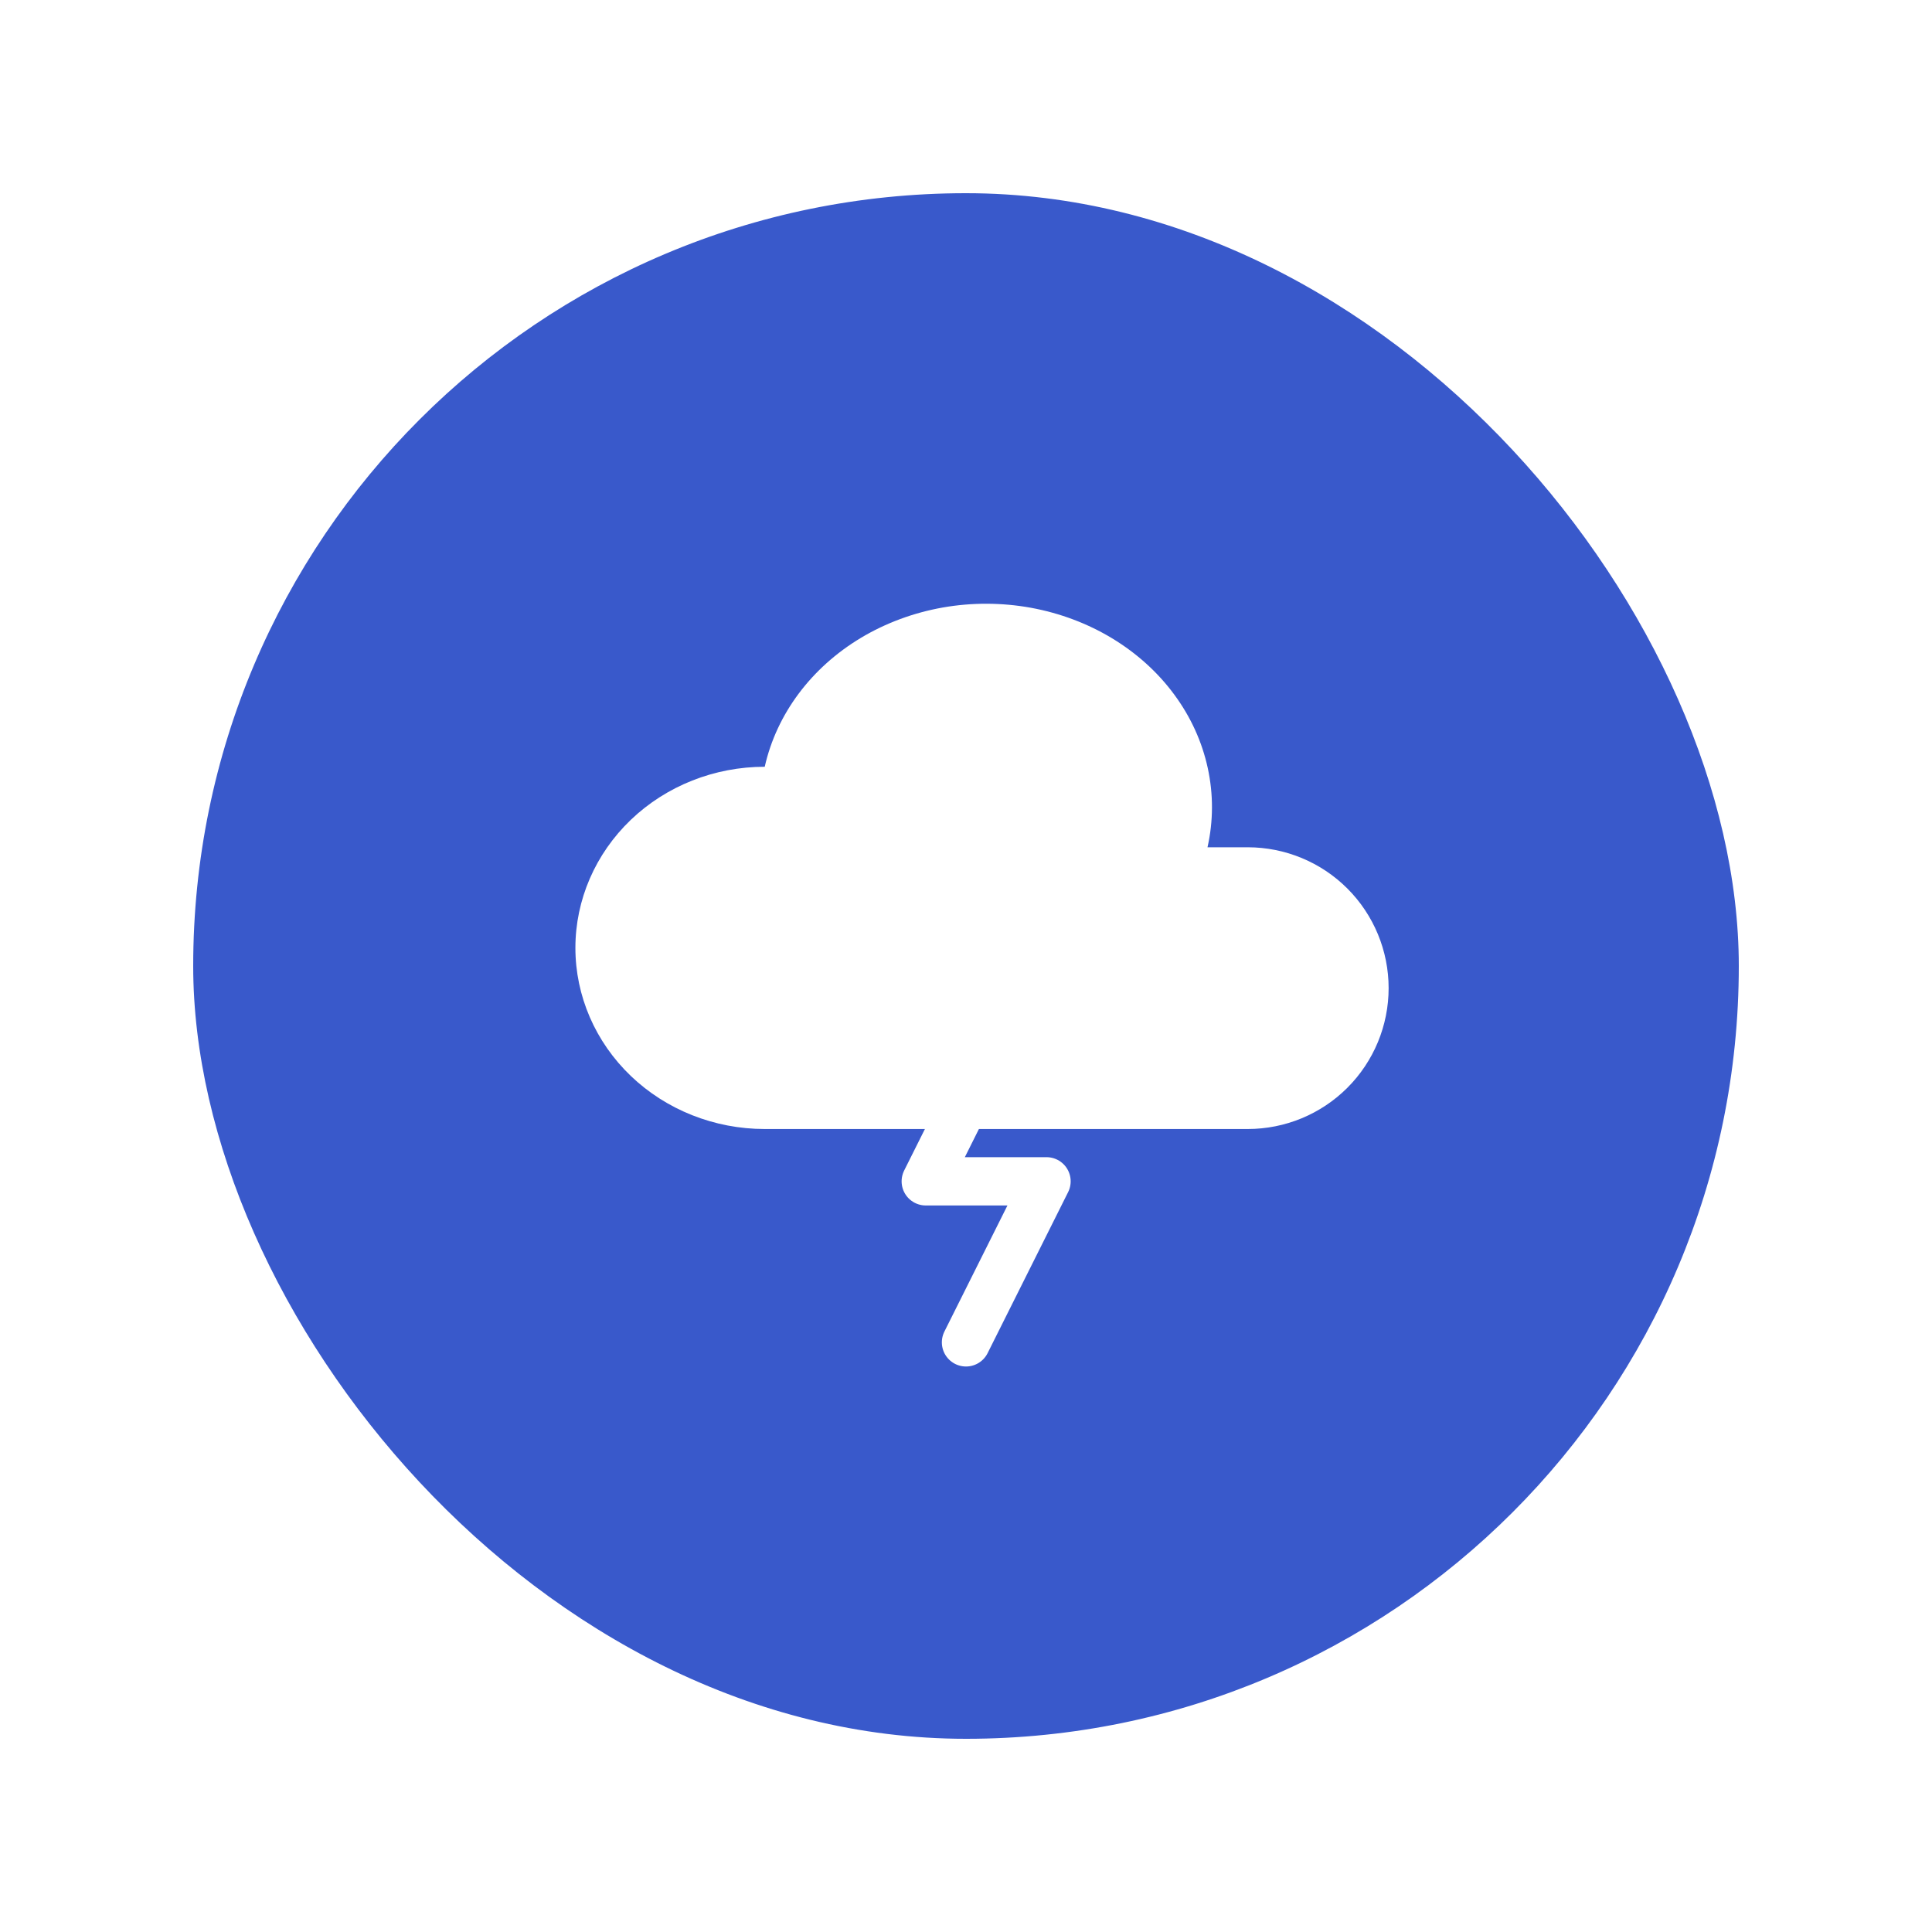 <svg width="40" height="40" viewBox="0 0 40 40" fill="none" xmlns="http://www.w3.org/2000/svg">
<g filter="url(#filter0_d_385_491)">
<rect x="4" width="32" height="32" rx="16" fill="#3959CB"/>
<path d="M15.833 19.375C14.793 19.375 13.796 18.98 13.061 18.277C12.326 17.573 11.913 16.62 11.913 15.625C11.913 14.63 12.326 13.677 13.061 12.973C13.796 12.27 14.793 11.875 15.833 11.875C16.079 10.781 16.797 9.82 17.831 9.202C18.342 8.897 18.916 8.685 19.518 8.578C20.121 8.472 20.741 8.474 21.343 8.583C21.944 8.693 22.517 8.908 23.026 9.216C23.536 9.525 23.973 9.92 24.312 10.381C24.652 10.841 24.887 11.357 25.005 11.9C25.123 12.442 25.122 13 25 13.542H25.833C26.607 13.542 27.349 13.849 27.896 14.396C28.443 14.943 28.75 15.685 28.75 16.458C28.75 17.232 28.443 17.974 27.896 18.521C27.349 19.068 26.607 19.375 25.833 19.375H25" fill="white"/>
<path d="M20.833 17.125L19.167 20.458H21.667L20 23.792" stroke="white" stroke-linecap="round" stroke-linejoin="round"/>
</g>
<defs>
<filter id="filter0_d_385_491" x="0" y="0" width="40" height="40" filterUnits="userSpaceOnUse" color-interpolation-filters="sRGB">
<feFlood flood-opacity="0" result="BackgroundImageFix"/>
<feColorMatrix in="SourceAlpha" type="matrix" values="0 0 0 0 0 0 0 0 0 0 0 0 0 0 0 0 0 0 127 0" result="hardAlpha"/>
<feOffset dy="4"/>
<feGaussianBlur stdDeviation="2"/>
<feComposite in2="hardAlpha" operator="out"/>
<feColorMatrix type="matrix" values="0 0 0 0 0 0 0 0 0 0 0 0 0 0 0 0 0 0 0.15 0"/>
<feBlend mode="normal" in2="BackgroundImageFix" result="effect1_dropShadow_385_491"/>
<feBlend mode="normal" in="SourceGraphic" in2="effect1_dropShadow_385_491" result="shape"/>
</filter>
</defs>
</svg>
